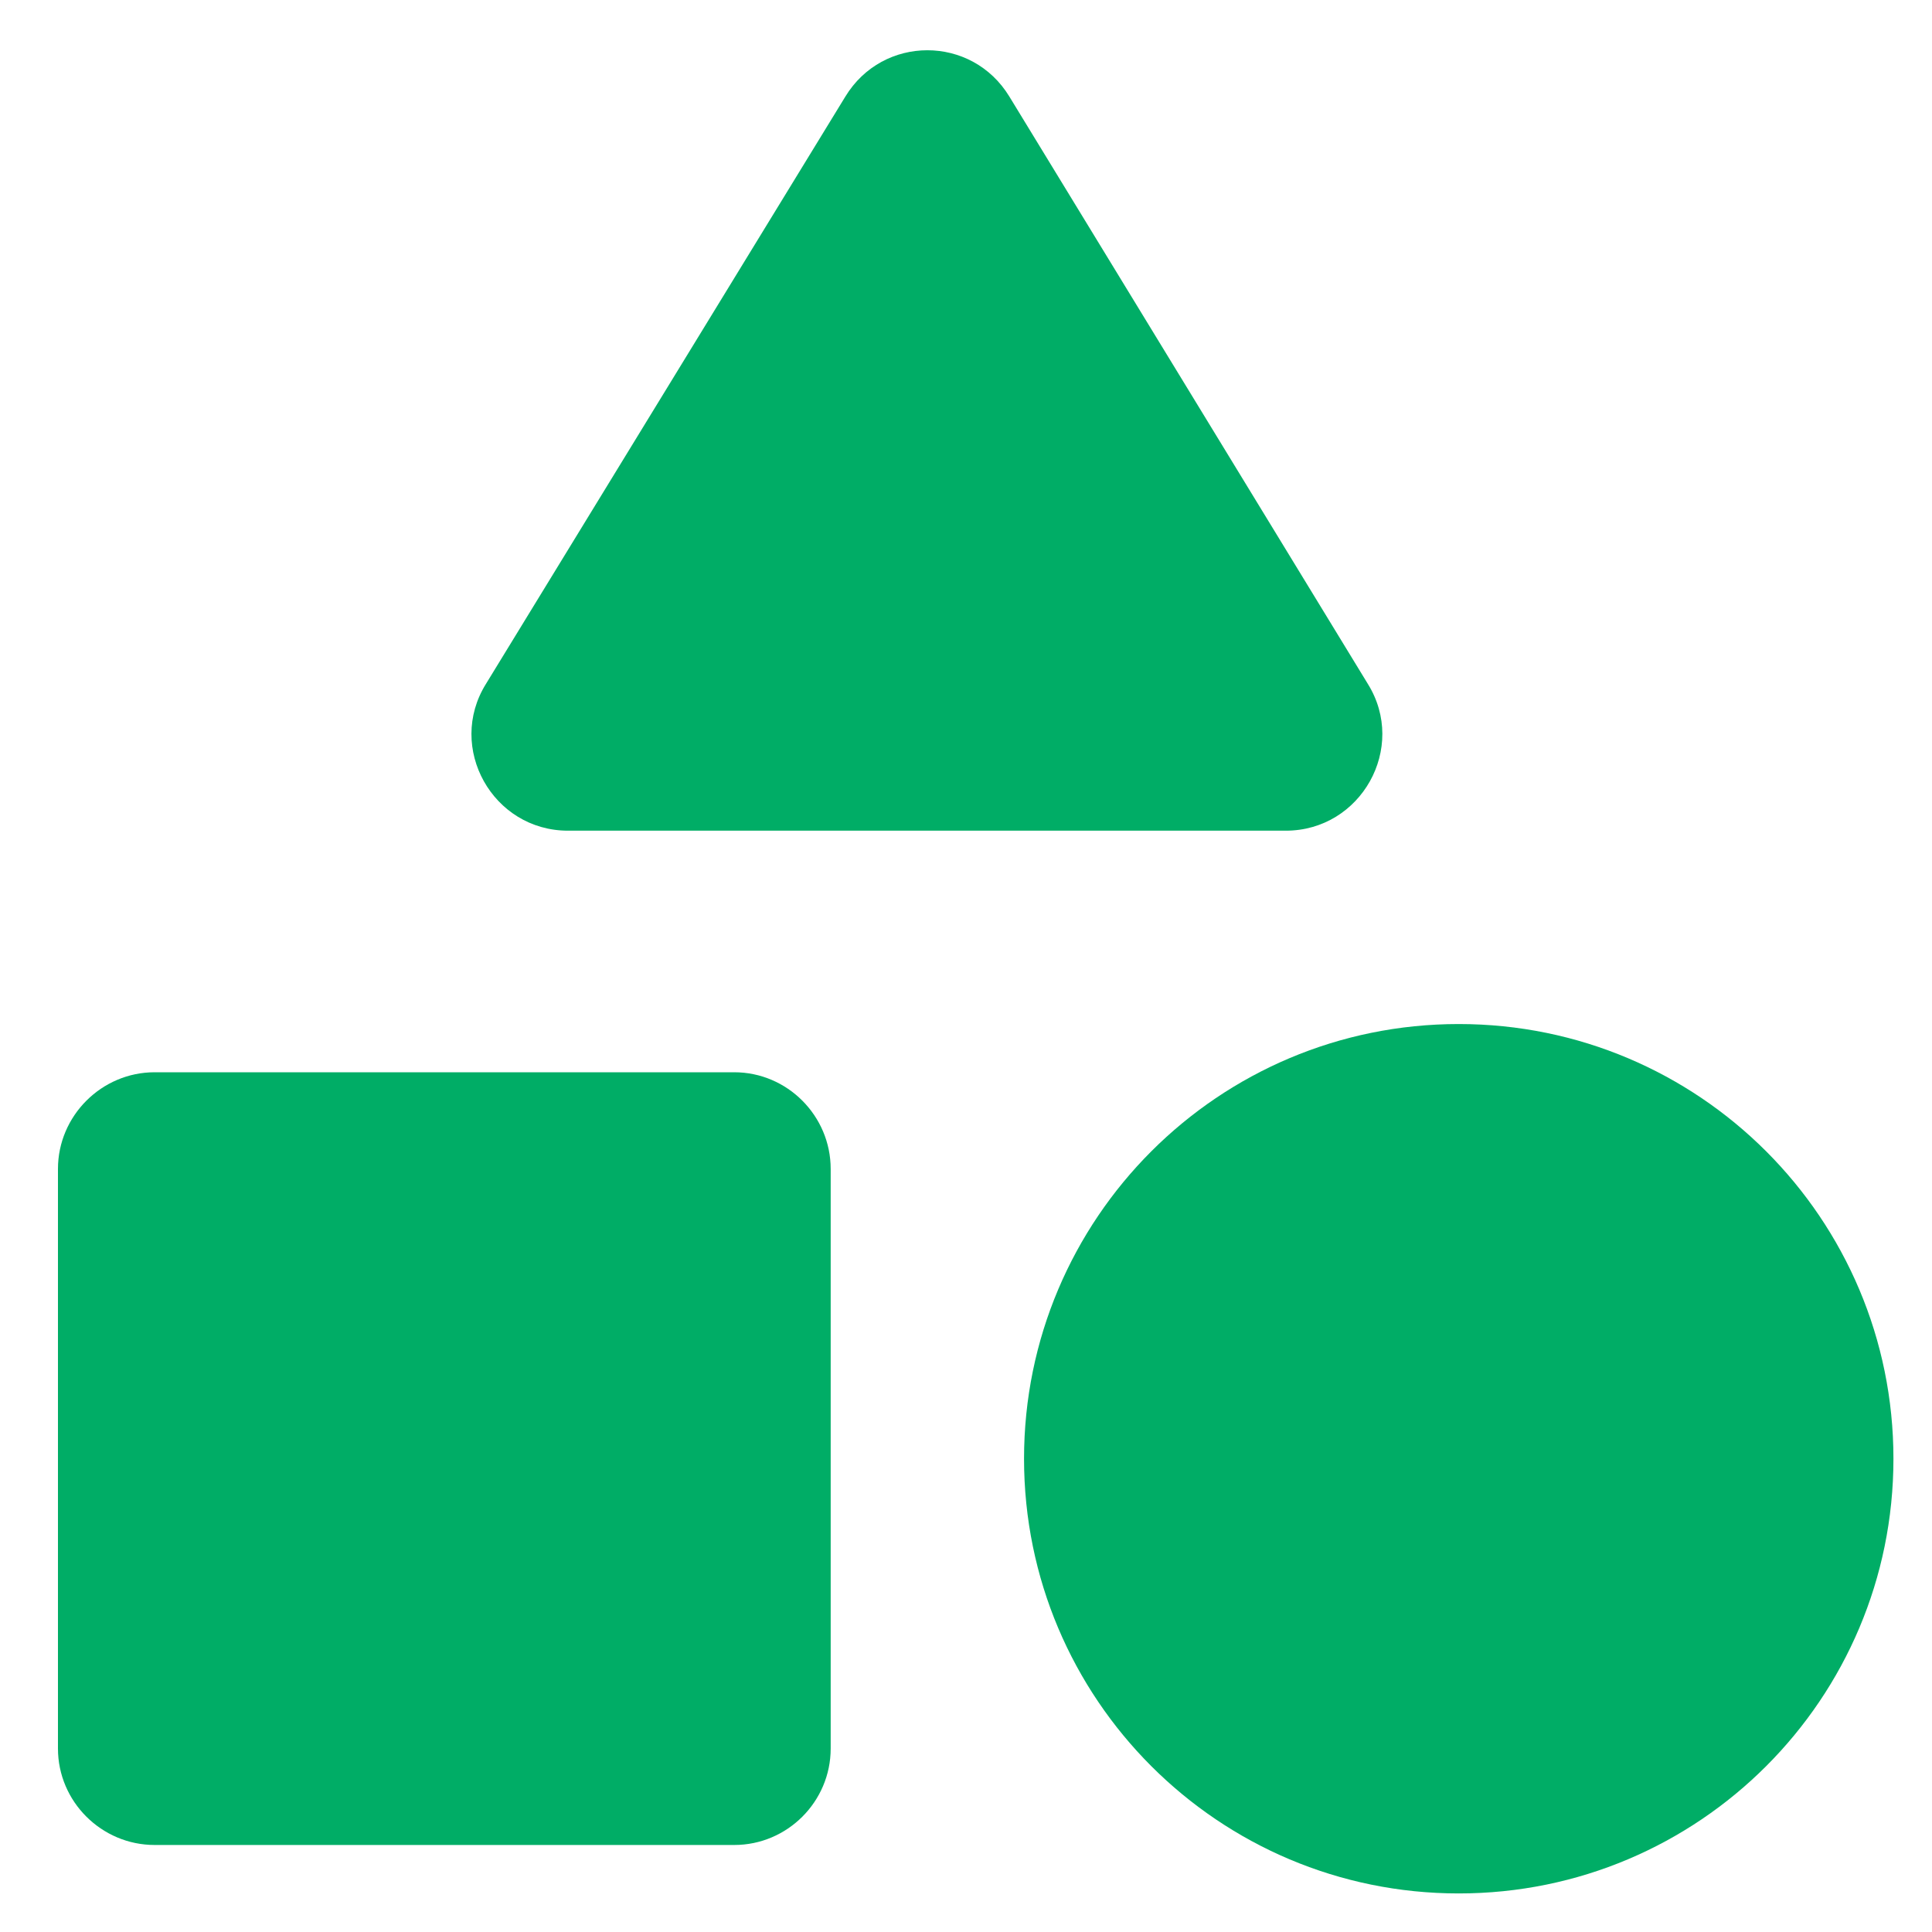 <svg width="25" height="25" viewBox="0 0 25 25" fill="none" xmlns="http://www.w3.org/2000/svg">
<path d="M10.938 1.251L6.288 8.85C5.775 9.675 6.375 10.749 7.35 10.749H16.638C17.613 10.749 18.213 9.675 17.7 8.85L13.062 1.251C12.576 0.45 11.424 0.45 10.938 1.251ZM13.251 18.876C13.251 15.768 15.768 13.251 18.876 13.251C21.984 13.251 24.501 15.768 24.501 18.876C24.501 21.984 21.984 24.501 18.876 24.501C15.768 24.501 13.251 21.984 13.251 18.876Z" fill="#00AD66"/>
<path d="M2.001 23.874H9.501C10.188 23.874 10.749 23.313 10.749 22.626V15.126C10.749 14.439 10.188 13.875 9.501 13.875H2.001C1.314 13.875 0.75 14.439 0.75 15.126V22.626C0.75 23.313 1.314 23.874 2.001 23.874Z" fill="#00AD66"/>
</svg>
